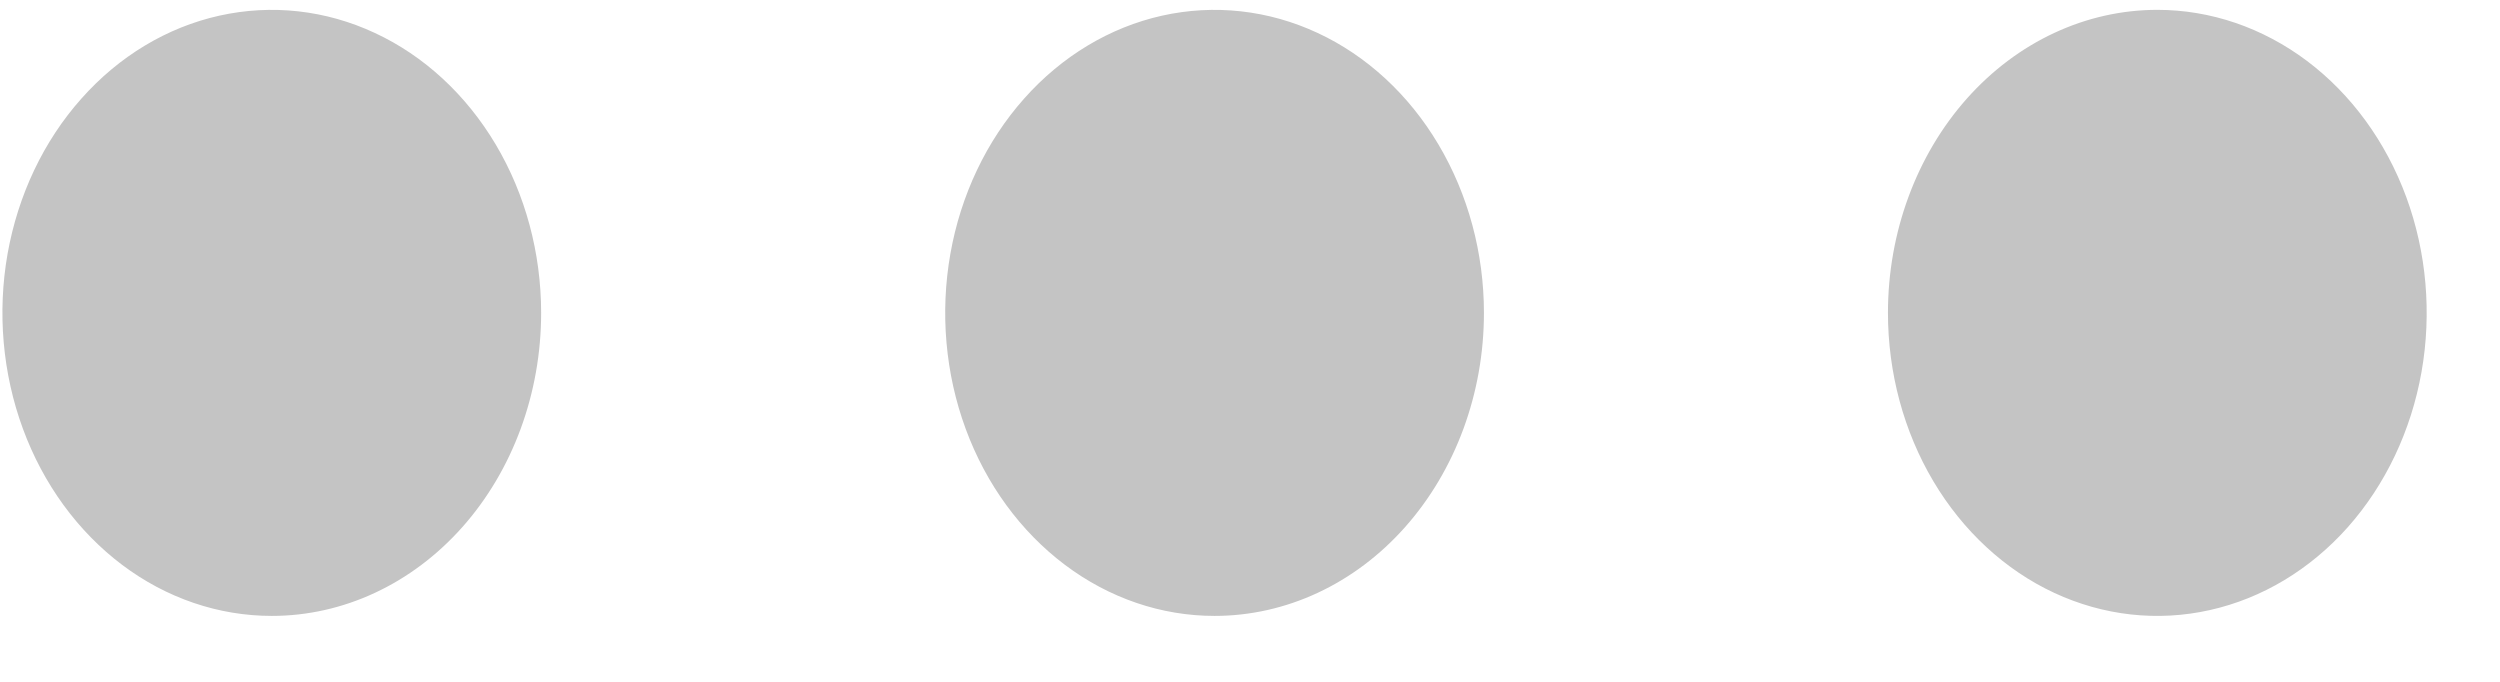 <svg width="33" height="9" viewBox="0 0 33 9" fill="none" xmlns="http://www.w3.org/2000/svg">
<path d="M24.921 4.13C24.921 4.921 25.13 5.695 25.52 6.352C25.911 7.01 26.466 7.523 27.116 7.826C27.766 8.128 28.48 8.208 29.17 8.053C29.86 7.899 30.494 7.518 30.991 6.959C31.488 6.399 31.827 5.686 31.964 4.91C32.101 4.135 32.031 3.33 31.762 2.599C31.492 1.868 31.037 1.244 30.452 0.804C29.867 0.365 29.18 0.13 28.477 0.13C27.534 0.13 26.629 0.552 25.962 1.302C25.296 2.052 24.921 3.069 24.921 4.13ZM7.143 4.13C7.143 3.339 6.935 2.566 6.544 1.908C6.153 1.25 5.598 0.737 4.948 0.435C4.299 0.132 3.584 0.053 2.894 0.207C2.204 0.361 1.571 0.742 1.074 1.302C0.576 1.861 0.238 2.574 0.1 3.35C-0.037 4.126 0.034 4.93 0.303 5.661C0.572 6.392 1.028 7.016 1.612 7.456C2.197 7.896 2.884 8.13 3.588 8.13C4.531 8.13 5.435 7.709 6.102 6.959C6.769 6.208 7.143 5.191 7.143 4.13ZM19.588 4.13C19.588 3.339 19.379 2.566 18.988 1.908C18.598 1.25 18.042 0.737 17.393 0.435C16.743 0.132 16.028 0.053 15.338 0.207C14.649 0.361 14.015 0.742 13.518 1.302C13.021 1.861 12.682 2.574 12.545 3.35C12.408 4.126 12.478 4.93 12.747 5.661C13.016 6.392 13.472 7.016 14.057 7.456C14.642 7.896 15.329 8.13 16.032 8.13C16.975 8.13 17.88 7.709 18.546 6.959C19.213 6.208 19.588 5.191 19.588 4.13Z" fill="#C4C4C4"/>
</svg>
